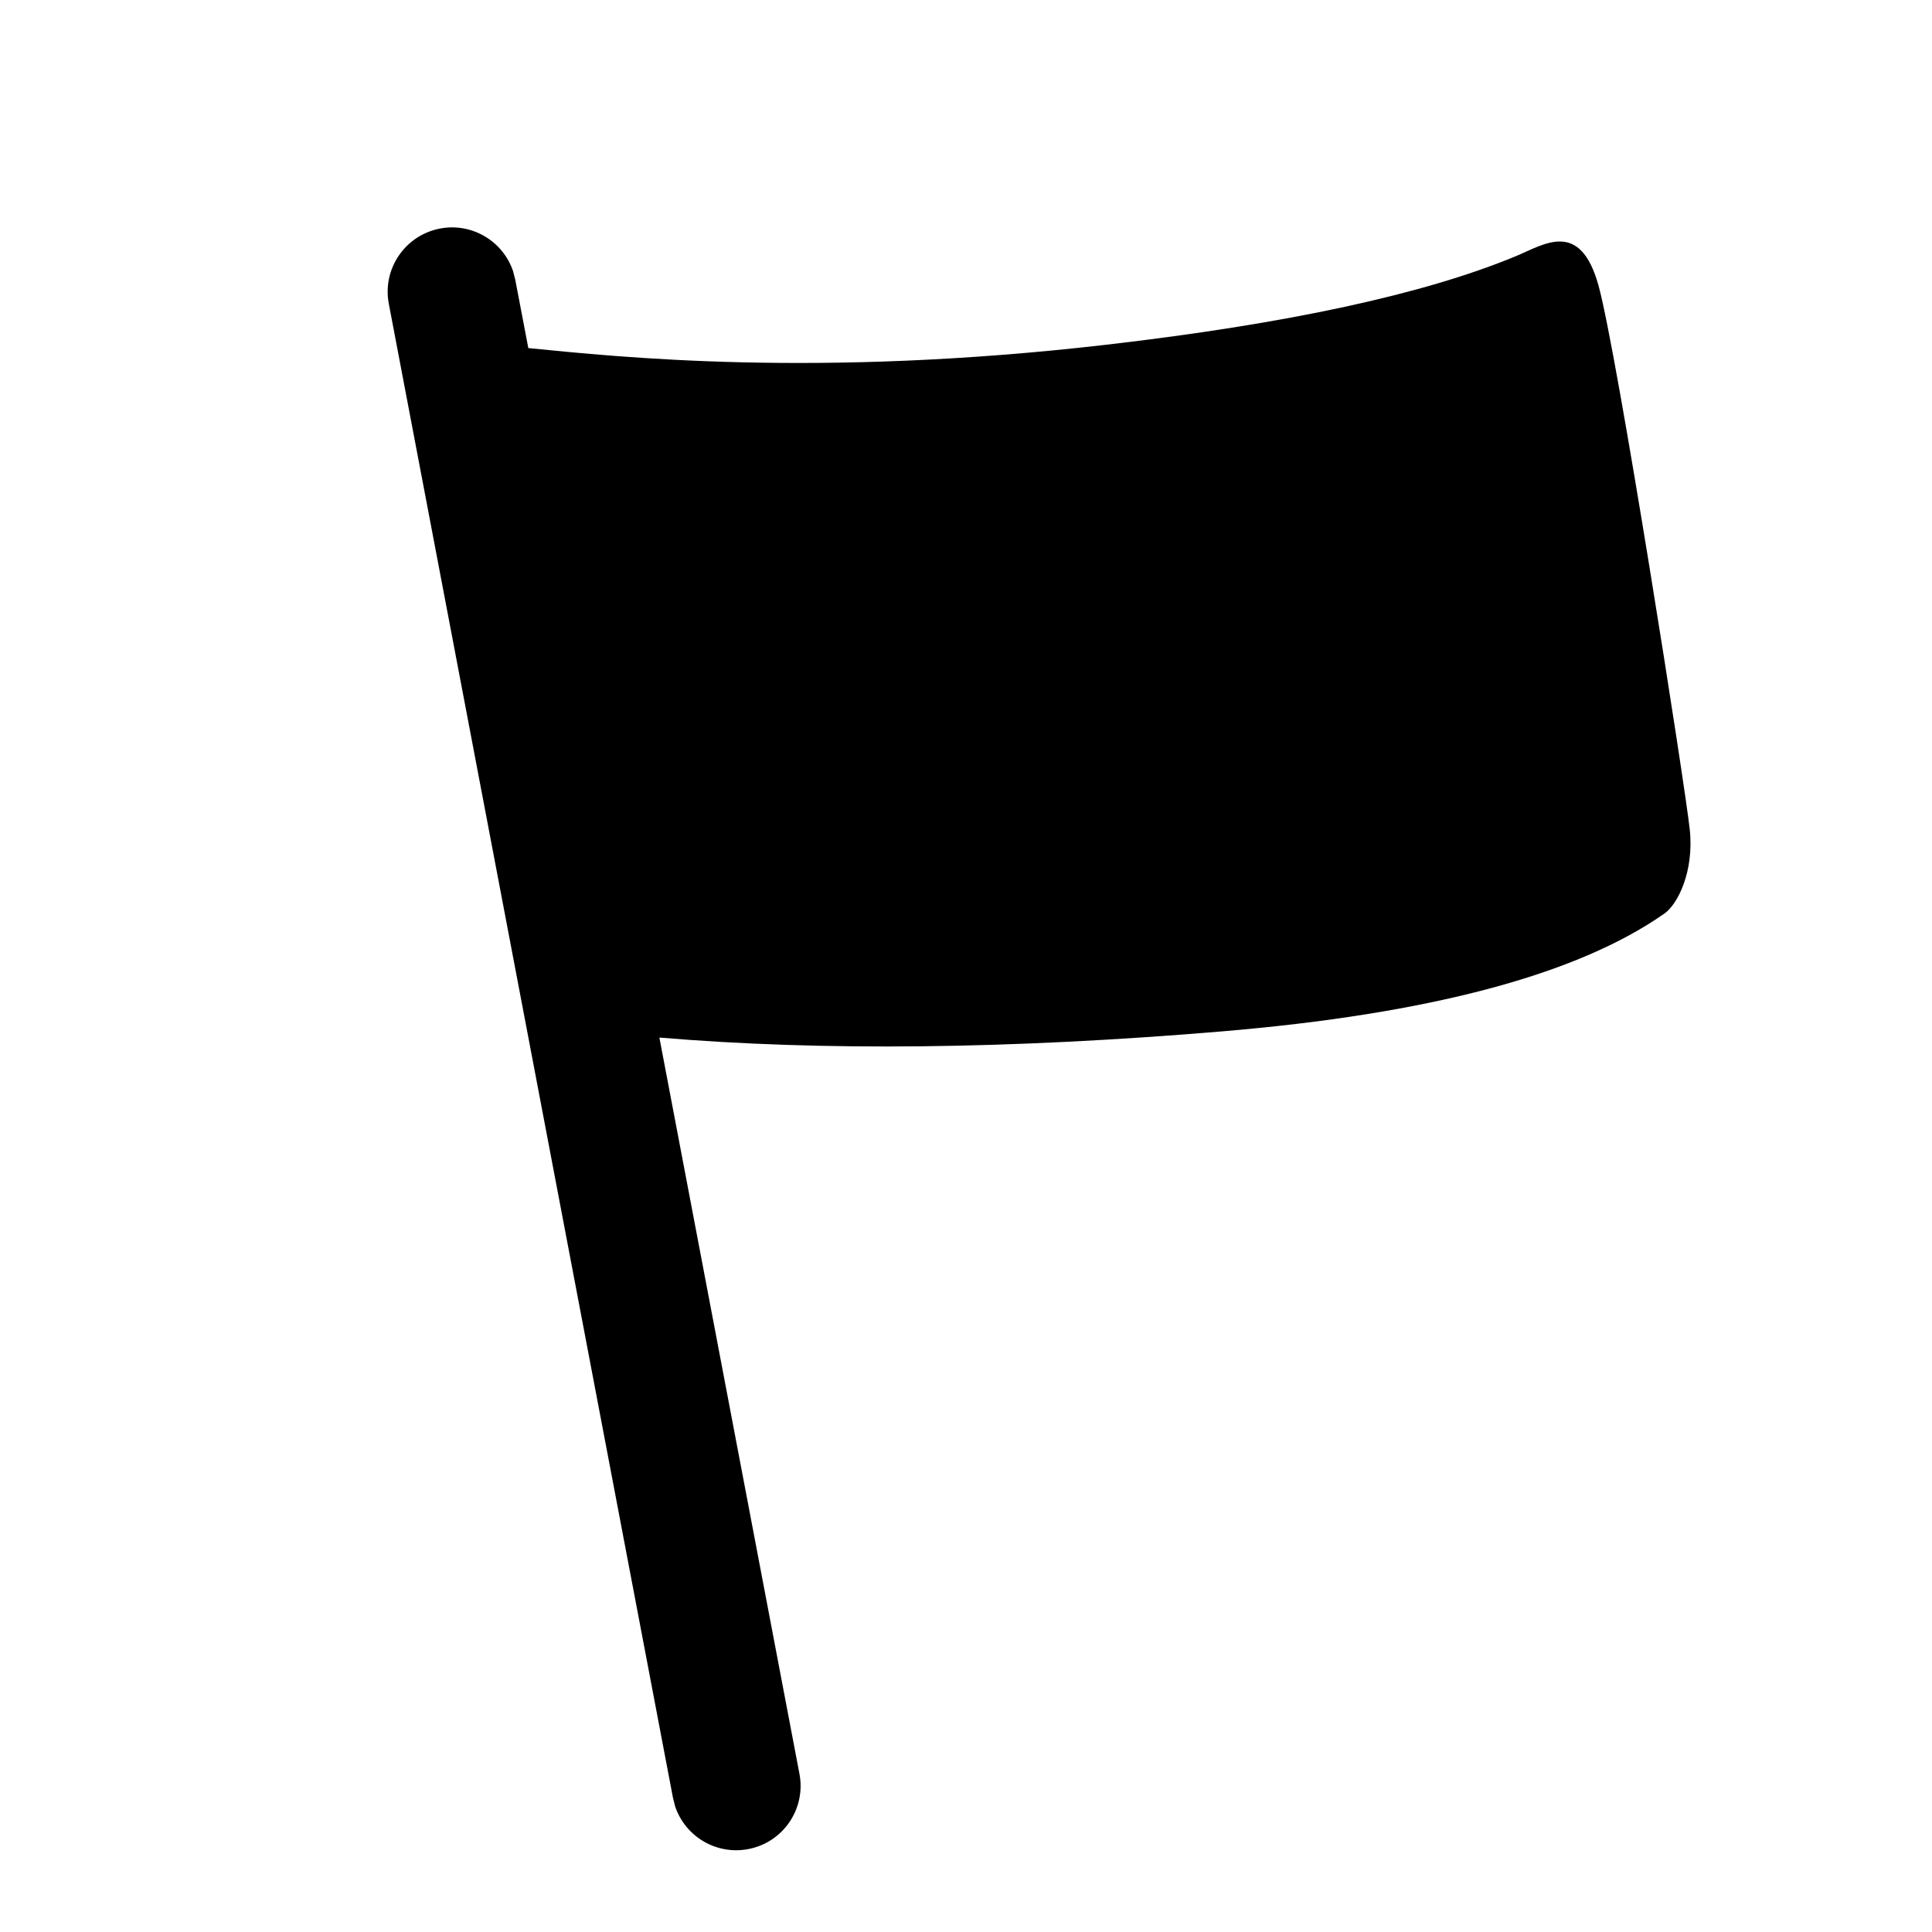 <svg width="24" height="24" viewBox="0 0 24 24">
    <path fill="#000000" d="M6.374 3.37l.027.106.162.848c1.131.111 3.582.375 7.183-.042 2.253-.261 3.948-.628 5.085-1.1.348-.144.797-.462 1.026.364.23.827 1.079 6.234 1.134 6.76.055.526-.153.928-.312 1.04-1.08.76-2.917 1.25-5.508 1.467-2.63.22-4.957.246-6.98.076l1.74 9.146c.083.434-.202.853-.636.935-.398.076-.783-.157-.908-.53l-.027-.106-3.53-18.56c-.083-.434.202-.852.636-.935.398-.076.783.158.908.531z"/>
</svg>
